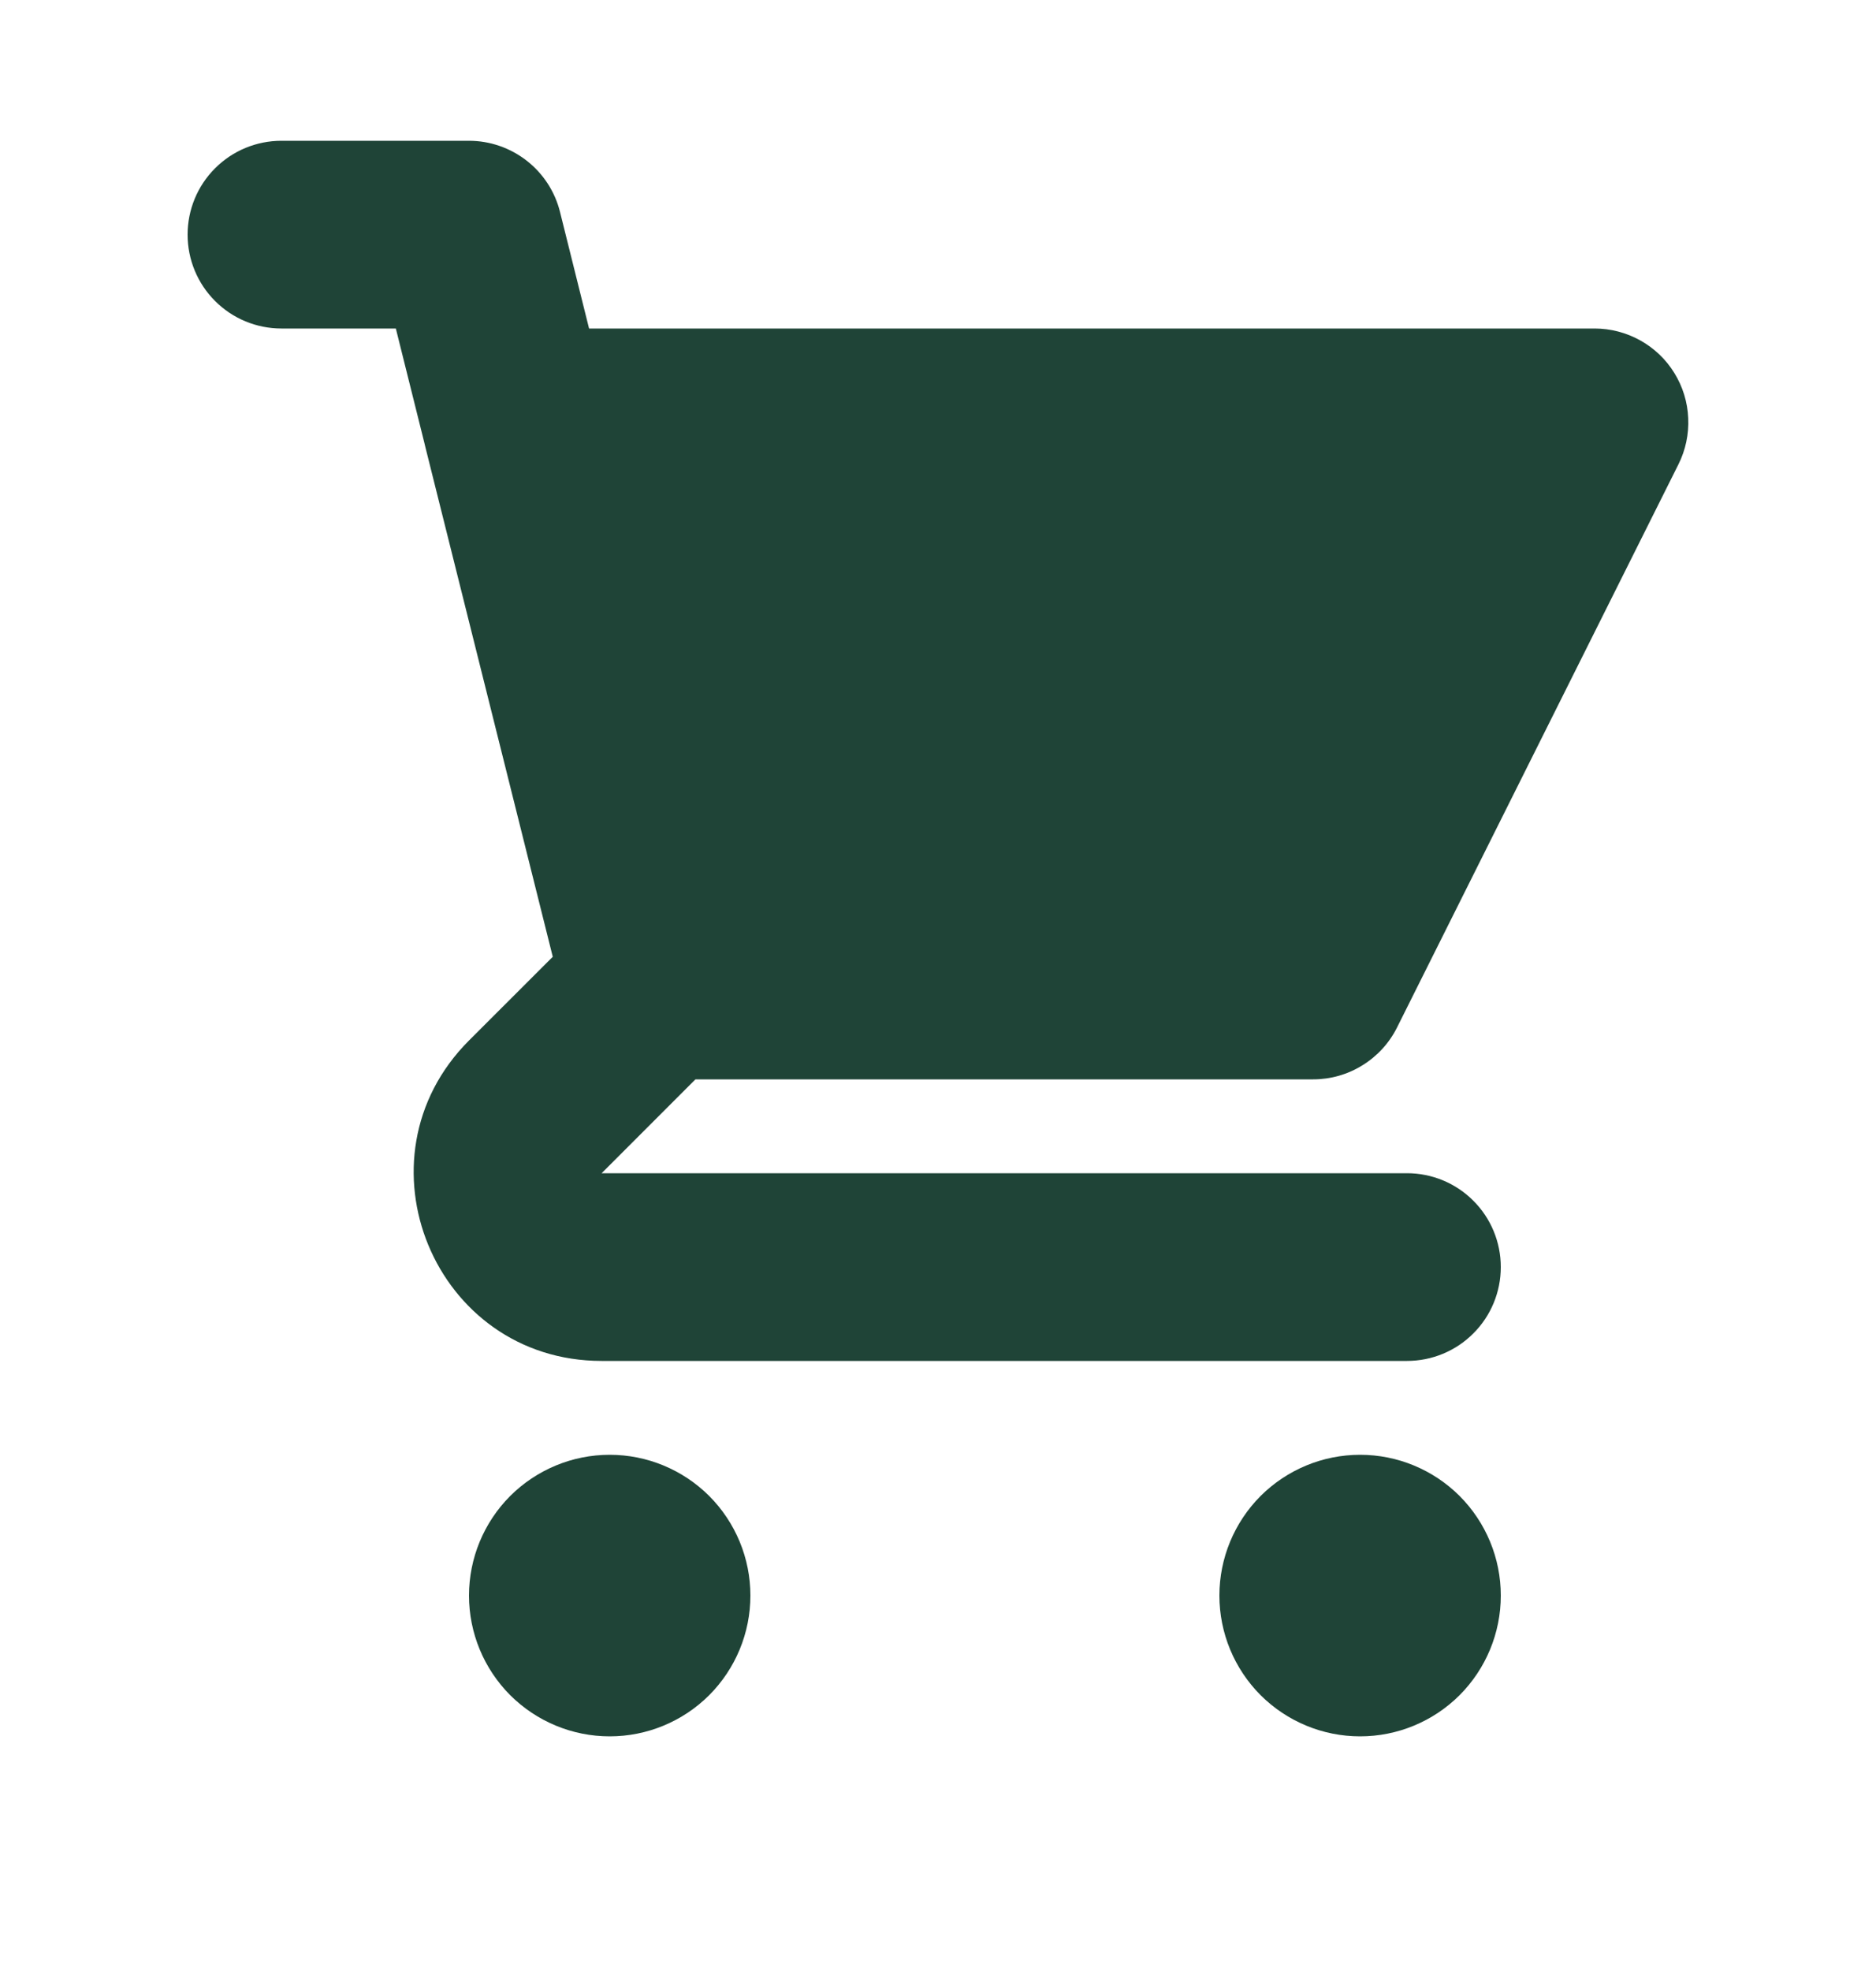 <svg width="20" height="21" viewBox="0 0 20 21" fill="none" xmlns="http://www.w3.org/2000/svg">
<path d="M3 1.5C2.735 1.5 2.48 1.605 2.293 1.793C2.105 1.98 2 2.235 2 2.5C2 2.765 2.105 3.02 2.293 3.207C2.48 3.395 2.735 3.5 3 3.5H4.22L4.525 4.722C4.528 4.736 4.531 4.75 4.535 4.764L5.893 10.194L5 11.086C3.74 12.346 4.632 14.5 6.414 14.5H15C15.265 14.5 15.52 14.395 15.707 14.207C15.895 14.02 16 13.765 16 13.5C16 13.235 15.895 12.98 15.707 12.793C15.52 12.605 15.265 12.5 15 12.5H6.414L7.414 11.5H14C14.186 11.5 14.368 11.448 14.525 11.35C14.683 11.253 14.811 11.113 14.894 10.947L17.894 4.947C17.97 4.795 18.006 4.625 17.998 4.455C17.991 4.285 17.94 4.119 17.85 3.974C17.761 3.829 17.636 3.71 17.487 3.627C17.338 3.544 17.17 3.5 17 3.5H6.28L5.97 2.257C5.916 2.041 5.791 1.849 5.615 1.712C5.439 1.575 5.223 1.5 5 1.5H3ZM16 17C16 17.398 15.842 17.779 15.561 18.061C15.279 18.342 14.898 18.5 14.5 18.5C14.102 18.5 13.721 18.342 13.439 18.061C13.158 17.779 13 17.398 13 17C13 16.602 13.158 16.221 13.439 15.939C13.721 15.658 14.102 15.5 14.5 15.5C14.898 15.5 15.279 15.658 15.561 15.939C15.842 16.221 16 16.602 16 17ZM6.5 18.5C6.898 18.5 7.279 18.342 7.561 18.061C7.842 17.779 8 17.398 8 17C8 16.602 7.842 16.221 7.561 15.939C7.279 15.658 6.898 15.5 6.5 15.5C6.102 15.5 5.721 15.658 5.439 15.939C5.158 16.221 5 16.602 5 17C5 17.398 5.158 17.779 5.439 18.061C5.721 18.342 6.102 18.5 6.5 18.5Z" fill="#1F4437"/>
</svg>

